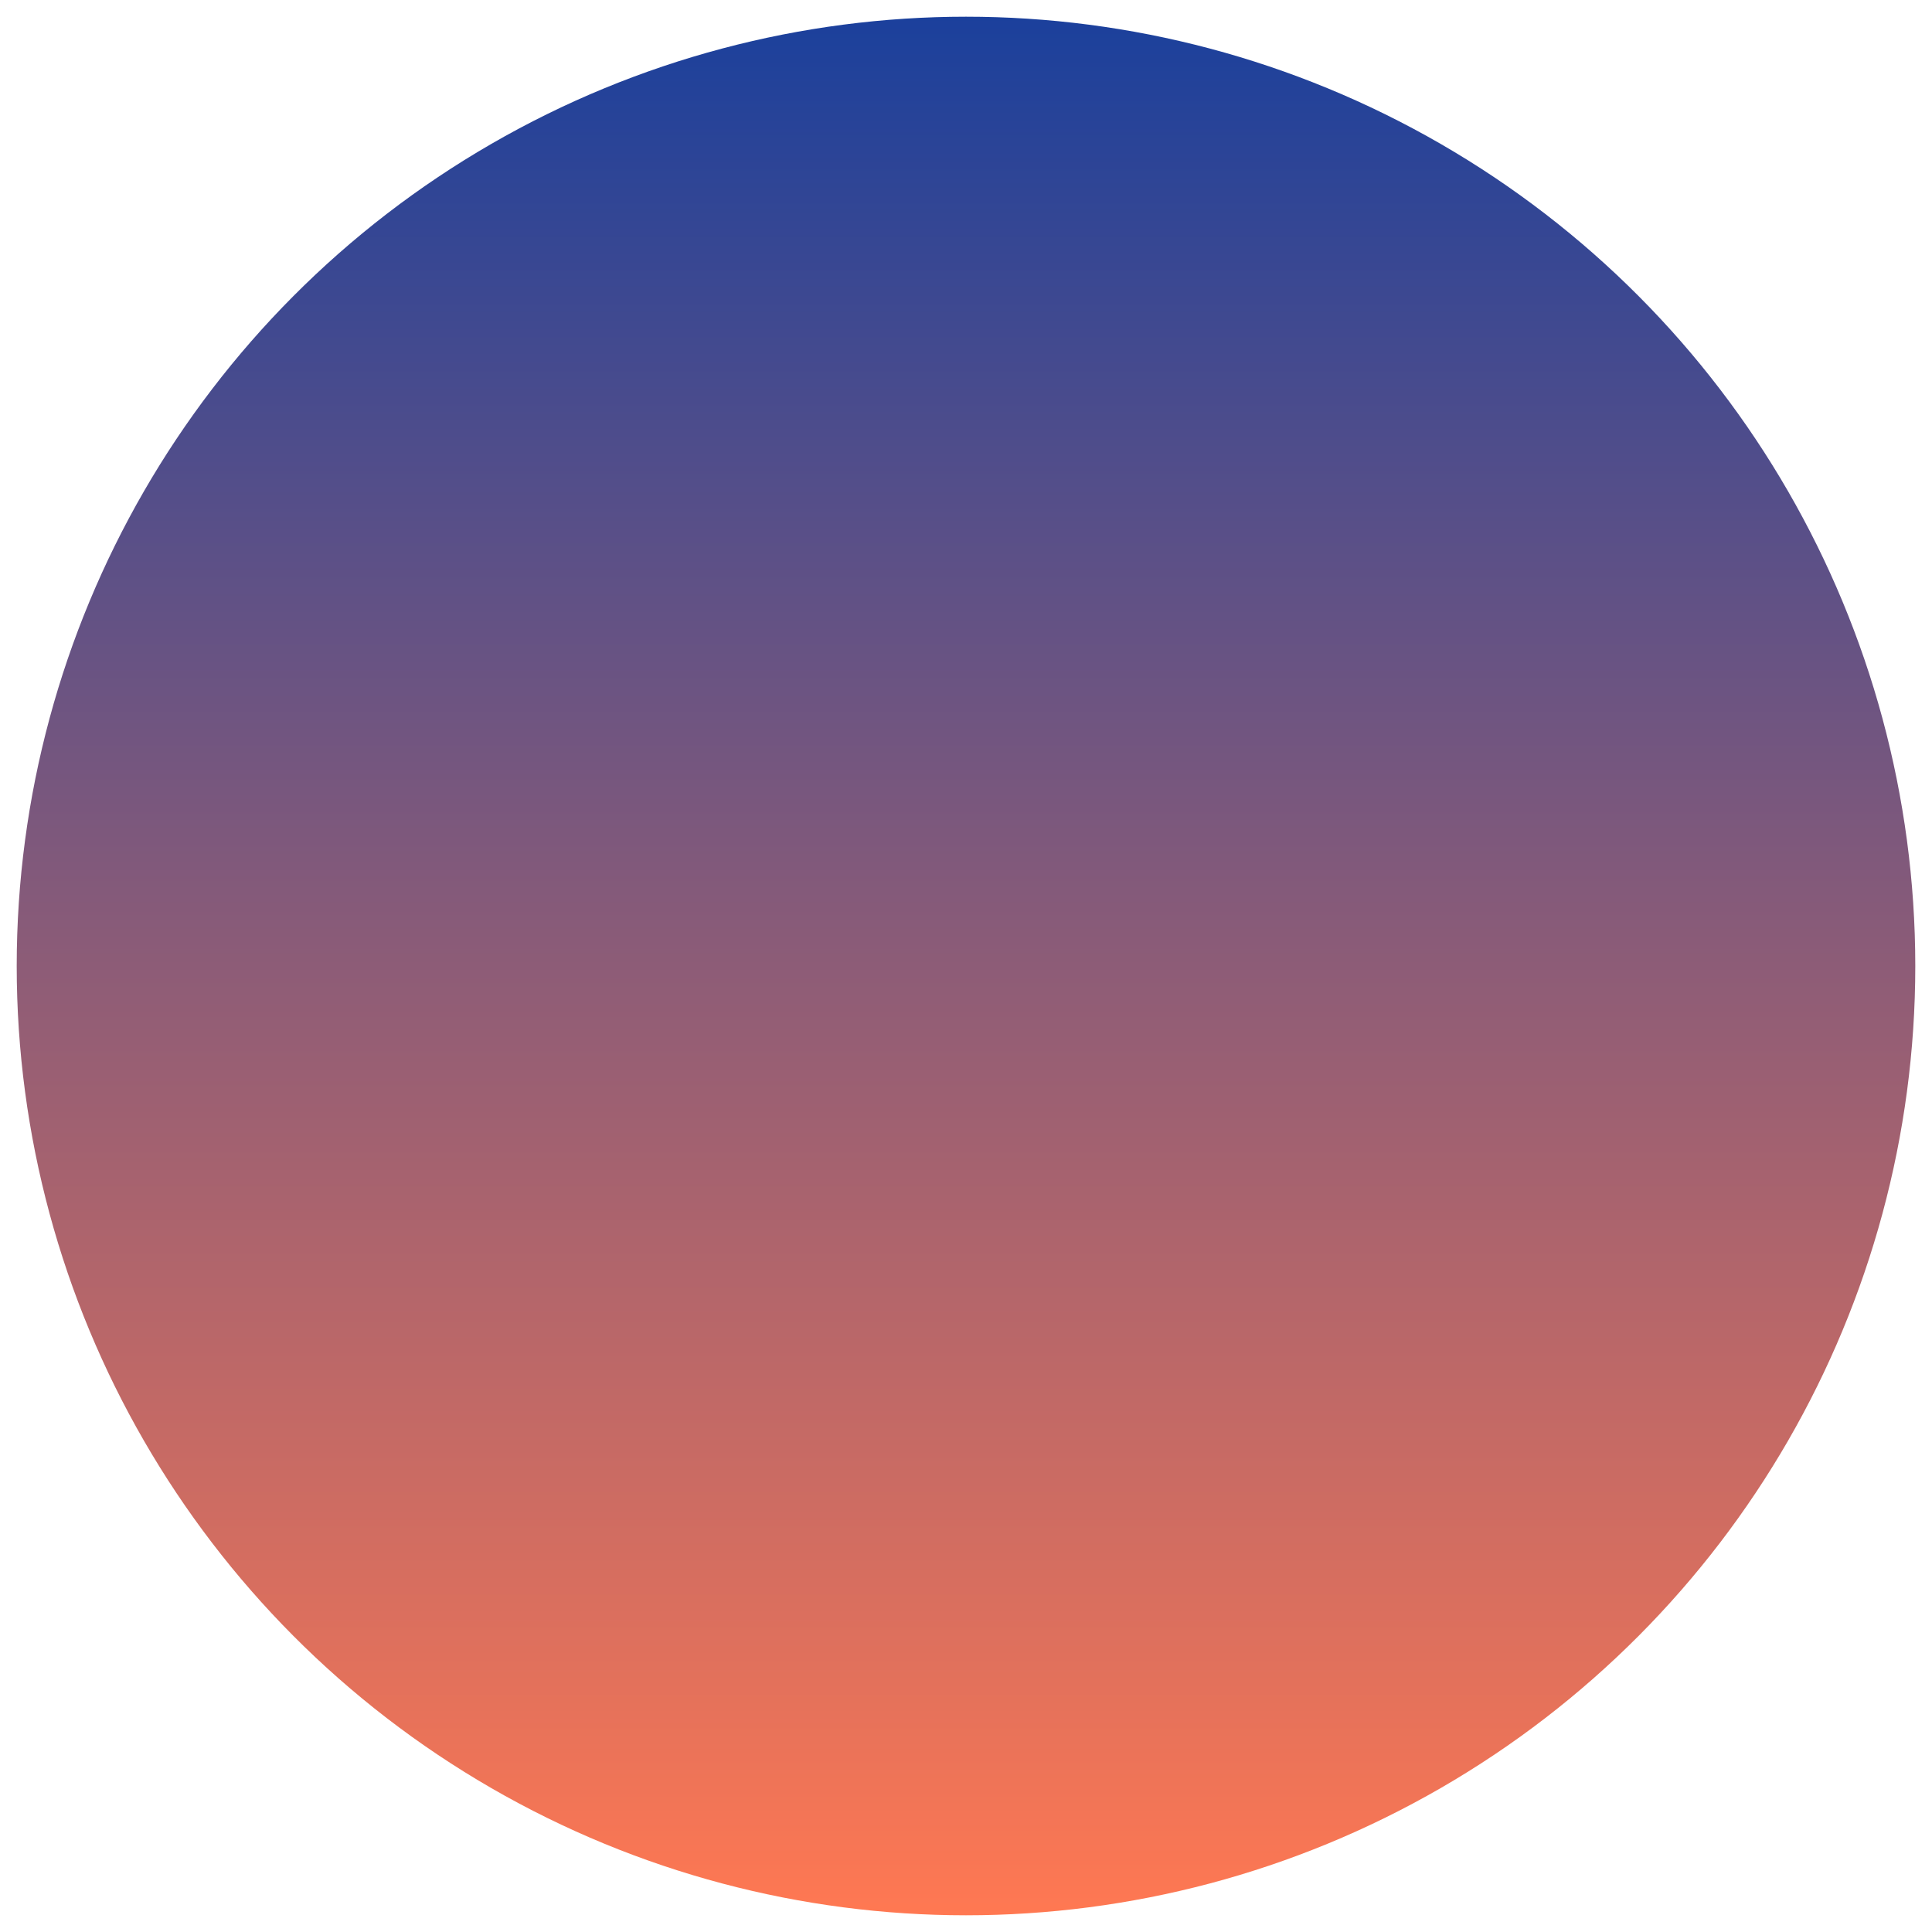 <svg width="578" height="578" viewBox="0 0 578 578" fill="none" xmlns="http://www.w3.org/2000/svg">
<g filter="url(#filter0_f_2371_12371)">
<circle cx="289" cy="289" r="284" fill="url(#paint0_linear_2371_12371)"/>
</g>
<defs>
<filter id="filter0_f_2371_12371" x="0.5" y="0.5" width="577" height="577" filterUnits="userSpaceOnUse" color-interpolation-filters="sRGB">
<feFlood flood-opacity="0" result="BackgroundImageFix"/>
<feBlend mode="normal" in="SourceGraphic" in2="BackgroundImageFix" result="shape"/>
<feGaussianBlur stdDeviation="2.25" result="effect1_foregroundBlur_2371_12371"/>
</filter>
<linearGradient id="paint0_linear_2371_12371" x1="289" y1="5" x2="289" y2="573" gradientUnits="userSpaceOnUse">
<stop stop-color="#1B409C"/>
<stop offset="1" stop-color="#FF7852"/>
</linearGradient>
</defs>
</svg>
